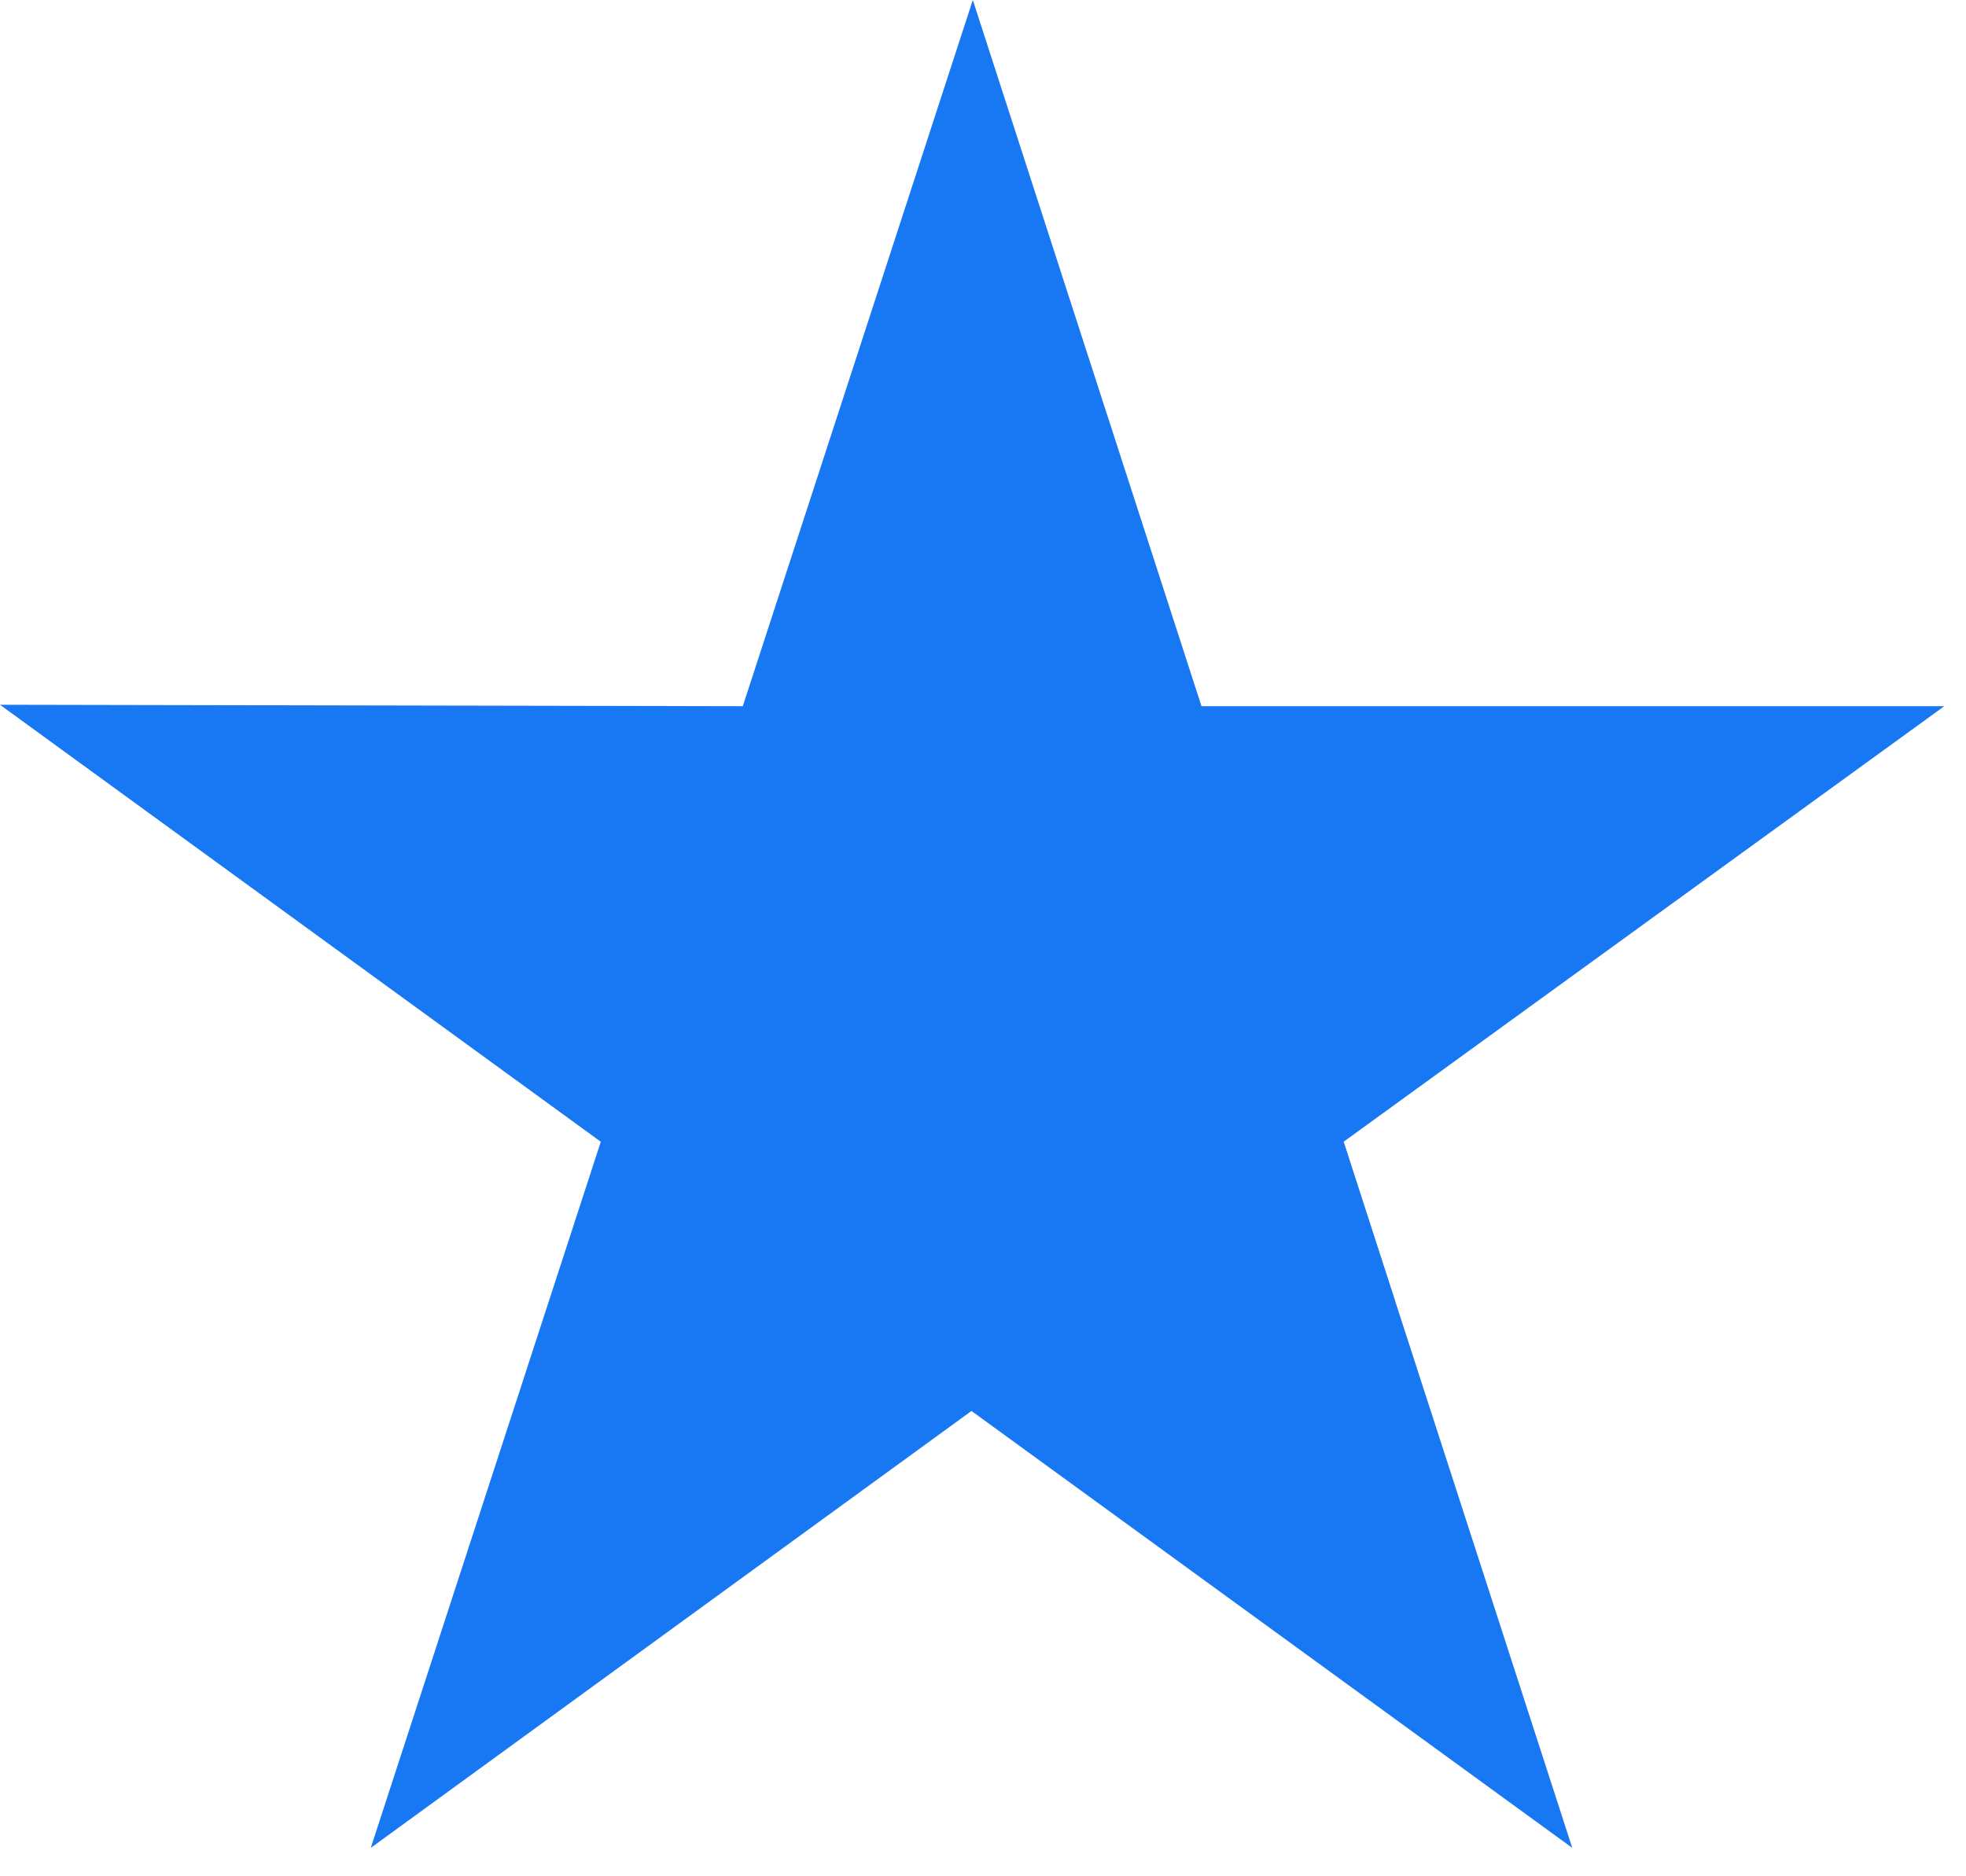 <svg width="22" height="21" viewBox="0 0 22 21" fill="none" xmlns="http://www.w3.org/2000/svg">
<path d="M21.757 7.904H13.445L10.886 0L8.312 7.904L0 7.888L6.723 12.779L4.149 20.682L10.871 15.792L17.594 20.682L15.035 12.779L21.757 7.904Z" fill="#1877F2"/>
<path d="M15.611 14.565L15.035 12.779L10.887 15.792L15.611 14.565Z" fill="#1877F2"/>
</svg>
